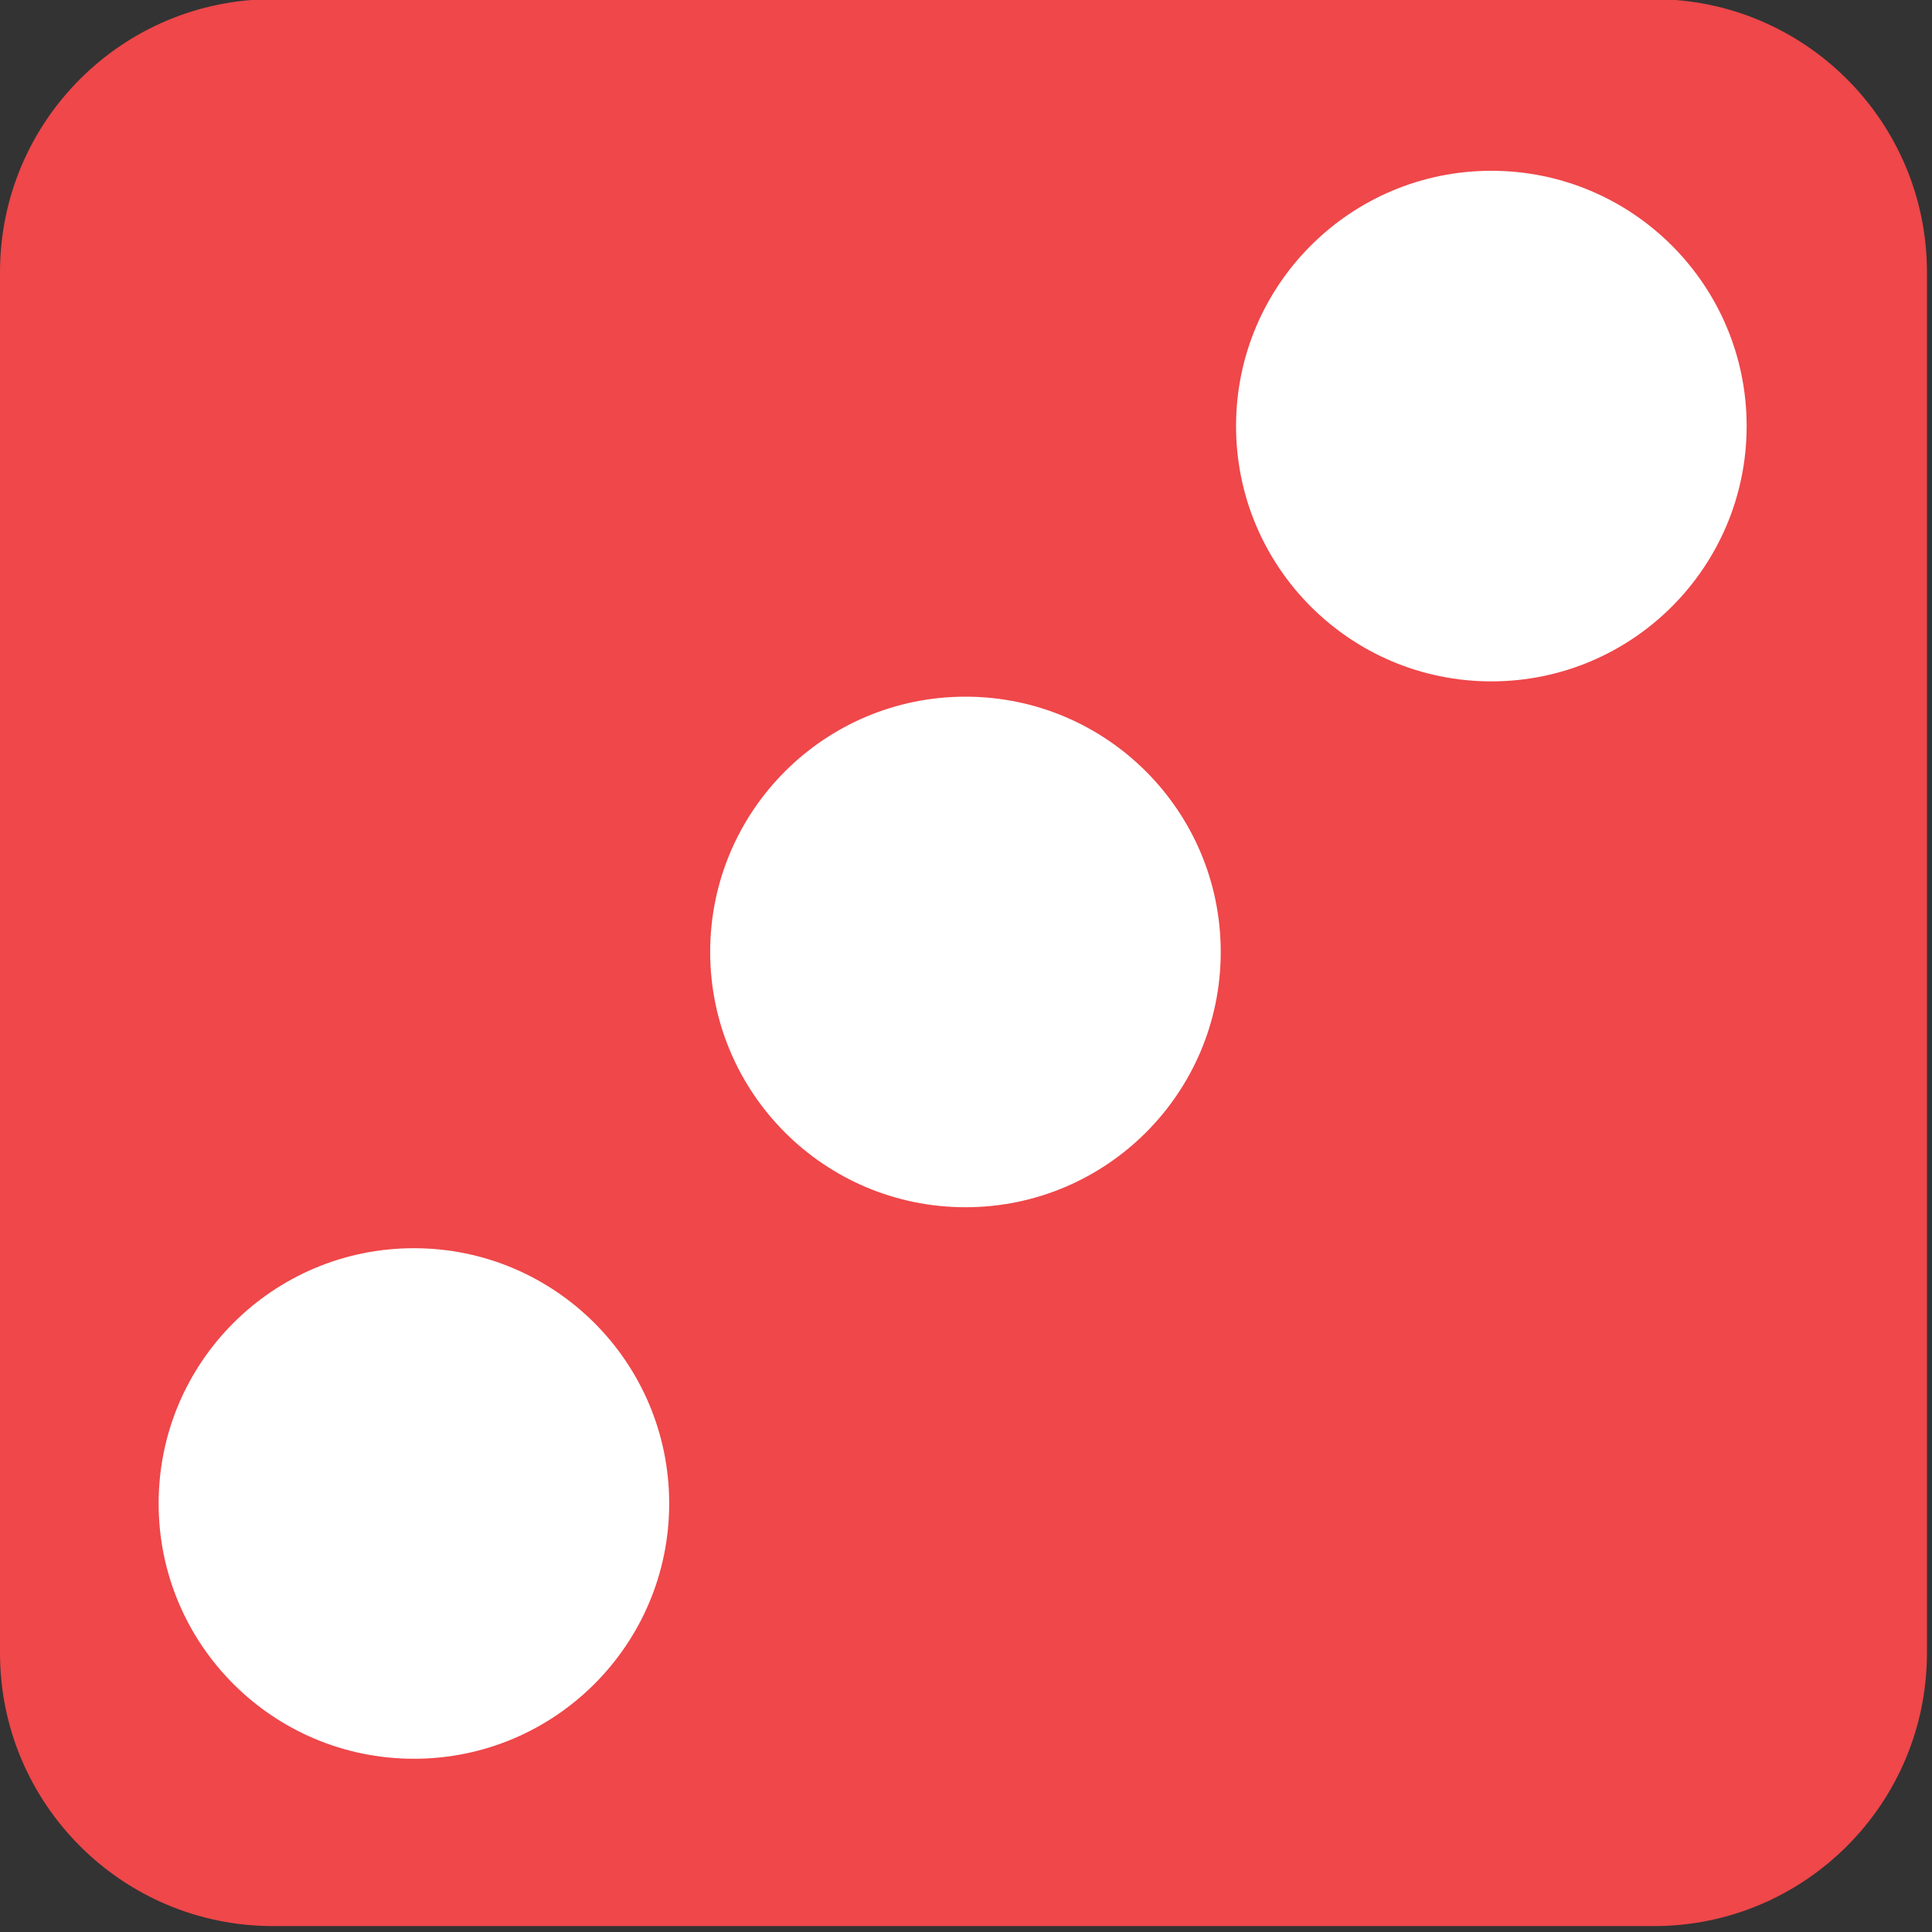 <?xml version="1.0" encoding="utf-8"?>
<!-- Generator: Adobe Illustrator 16.0.0, SVG Export Plug-In . SVG Version: 6.00 Build 0)  -->
<!DOCTYPE svg PUBLIC "-//W3C//DTD SVG 1.1//EN" "http://www.w3.org/Graphics/SVG/1.1/DTD/svg11.dtd">
<svg version="1.1" id="Layer_1" xmlns="http://www.w3.org/2000/svg" xmlns:xlink="http://www.w3.org/1999/xlink" x="0px" y="0px"
	 width="100px" height="100px" viewBox="0 0 100 100" enable-background="new 0 0 100 100" xml:space="preserve">
<rect x="0" y="0" width="100" height="100" fill="#333333" stroke="none"/>
<g>
	<path fill="#EF474A" d="M99.738,85.558c0,7.808-6.33,14.136-14.137,14.136H14.136C6.328,99.693,0,93.365,0,85.558V14.092
		C0,6.285,6.328-0.044,14.136-0.044h71.466c7.807,0,14.137,6.329,14.137,14.136V85.558z"/>
	<circle fill="#FFFFFF" cx="77.192" cy="22.054" r="13.214"/>
	<circle fill="#FFFFFF" cx="21.424" cy="77.82" r="13.213"/>
	<circle fill="#FFFFFF" cx="49.972" cy="49.273" r="13.213"/>
</g>
</svg>
